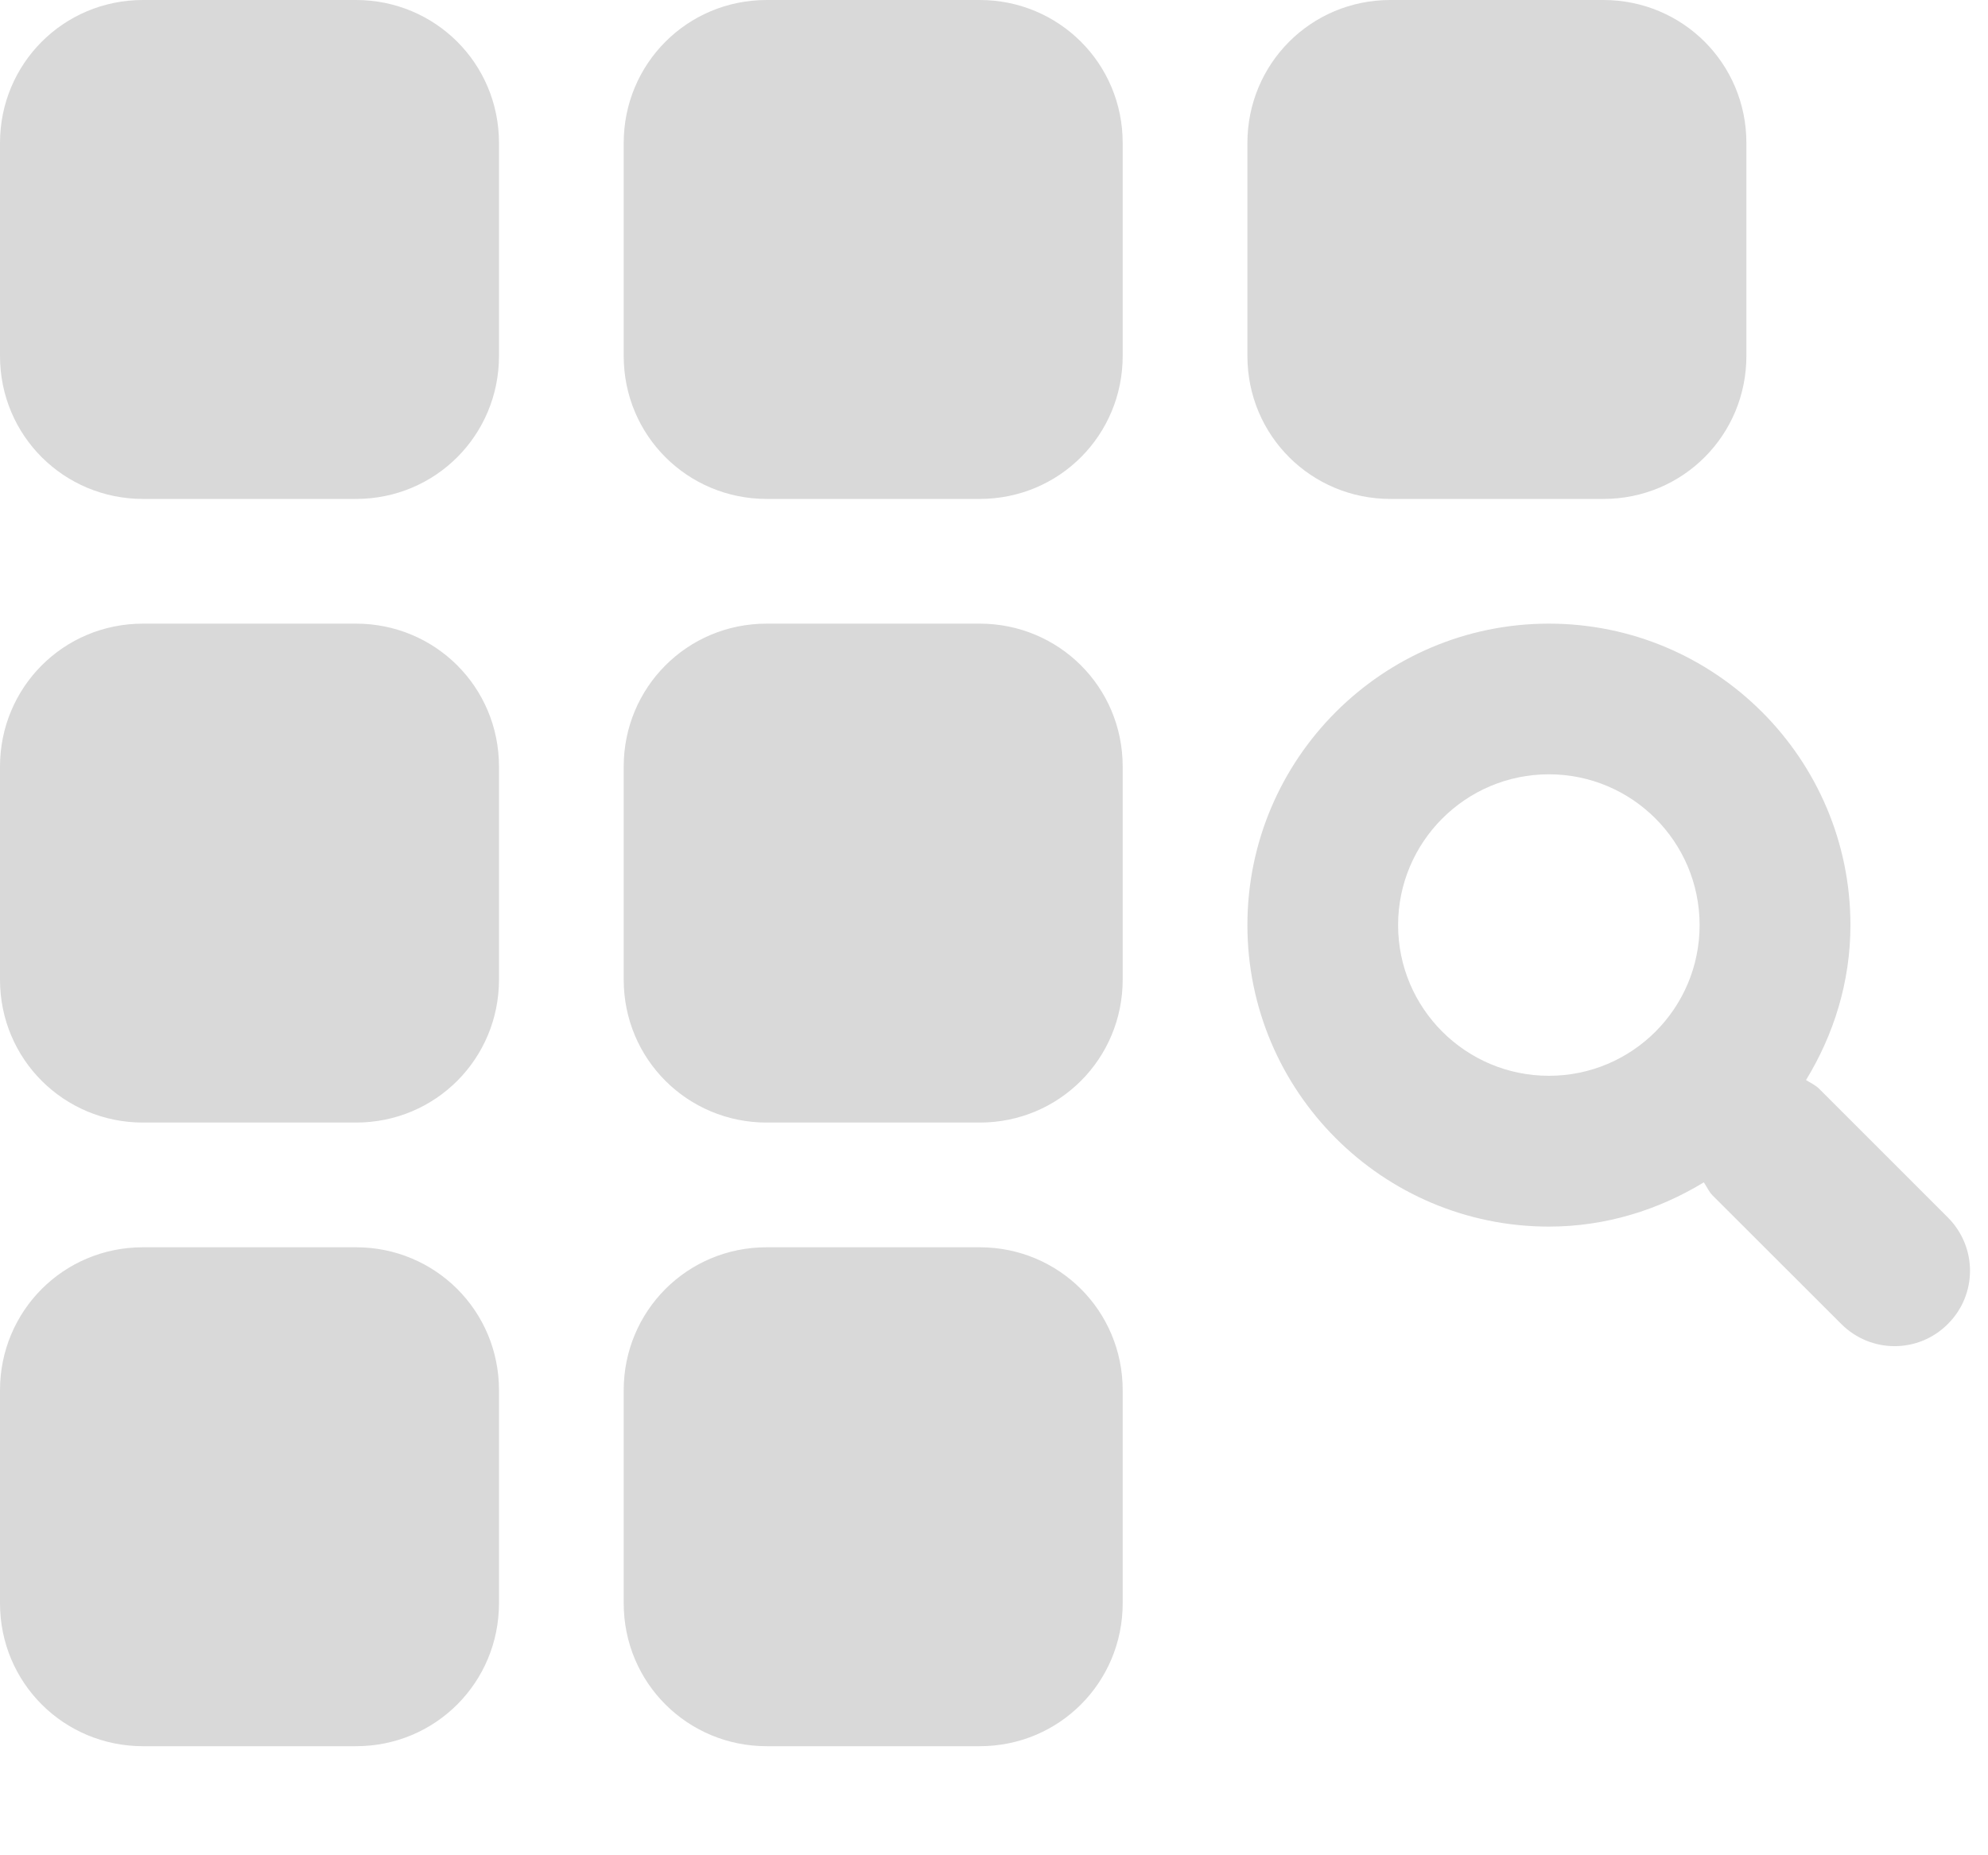 <svg width="15" height="14" viewBox="0 0 15 14" fill="none" xmlns="http://www.w3.org/2000/svg">
<path fill-rule="evenodd" clip-rule="evenodd" d="M0 1.079C0 0.483 0.477 0 1.079 0H2.686C3.282 0 3.765 0.477 3.765 1.079V2.686C3.765 3.282 3.288 3.765 2.686 3.765H1.079C0.483 3.765 0 3.288 0 2.686V1.079ZM4.706 1.079C4.706 0.483 5.183 0 5.785 0H7.392C7.988 0 8.471 0.477 8.471 1.079V2.686C8.471 3.282 7.994 3.765 7.392 3.765H5.785C5.189 3.765 4.706 3.288 4.706 2.686V1.079ZM0 5.785C0 5.189 0.477 4.706 1.079 4.706H2.686C3.282 4.706 3.765 5.183 3.765 5.785V7.392C3.765 7.988 3.288 8.471 2.686 8.471H1.079C0.483 8.471 0 7.994 0 7.392V5.785ZM0 10.491C0 9.895 0.477 9.412 1.079 9.412H2.686C3.282 9.412 3.765 9.889 3.765 10.491V12.098C3.765 12.694 3.288 13.177 2.686 13.177H1.079C0.483 13.177 0 12.7 0 12.098V10.491ZM4.706 10.491C4.706 9.895 5.183 9.412 5.785 9.412H7.392C7.988 9.412 8.471 9.889 8.471 10.491V12.098C8.471 12.694 7.994 13.177 7.392 13.177H5.785C5.189 13.177 4.706 12.7 4.706 12.098V10.491ZM4.706 5.785C4.706 5.189 5.183 4.706 5.785 4.706H7.392C7.988 4.706 8.471 5.183 8.471 5.785V7.392C8.471 7.988 7.994 8.471 7.392 8.471H5.785C5.189 8.471 4.706 7.994 4.706 7.392V5.785ZM9.412 1.079C9.412 0.483 9.889 0 10.491 0H12.098C12.694 0 13.177 0.477 13.177 1.079V2.686C13.177 3.282 12.7 3.765 12.098 3.765H10.491C9.895 3.765 9.412 3.288 9.412 2.686V1.079ZM14.697 9.187C14.92 9.41 14.92 9.769 14.697 9.991C14.475 10.214 14.116 10.214 13.893 9.991L12.922 9.021C12.893 8.991 12.878 8.955 12.856 8.922C12.514 9.13 12.116 9.256 11.687 9.256C10.432 9.256 9.412 8.236 9.412 6.981C9.412 5.726 10.432 4.706 11.687 4.706C12.942 4.706 13.962 5.726 13.962 6.981C13.962 7.41 13.836 7.808 13.627 8.15C13.661 8.172 13.697 8.187 13.726 8.216L14.697 9.187ZM11.687 8.118C12.315 8.118 12.824 7.609 12.824 6.981C12.824 6.353 12.315 5.843 11.687 5.843C11.059 5.843 10.549 6.353 10.549 6.981C10.549 7.609 11.059 8.118 11.687 8.118Z" fill="#D9D9D9"/>
</svg>
